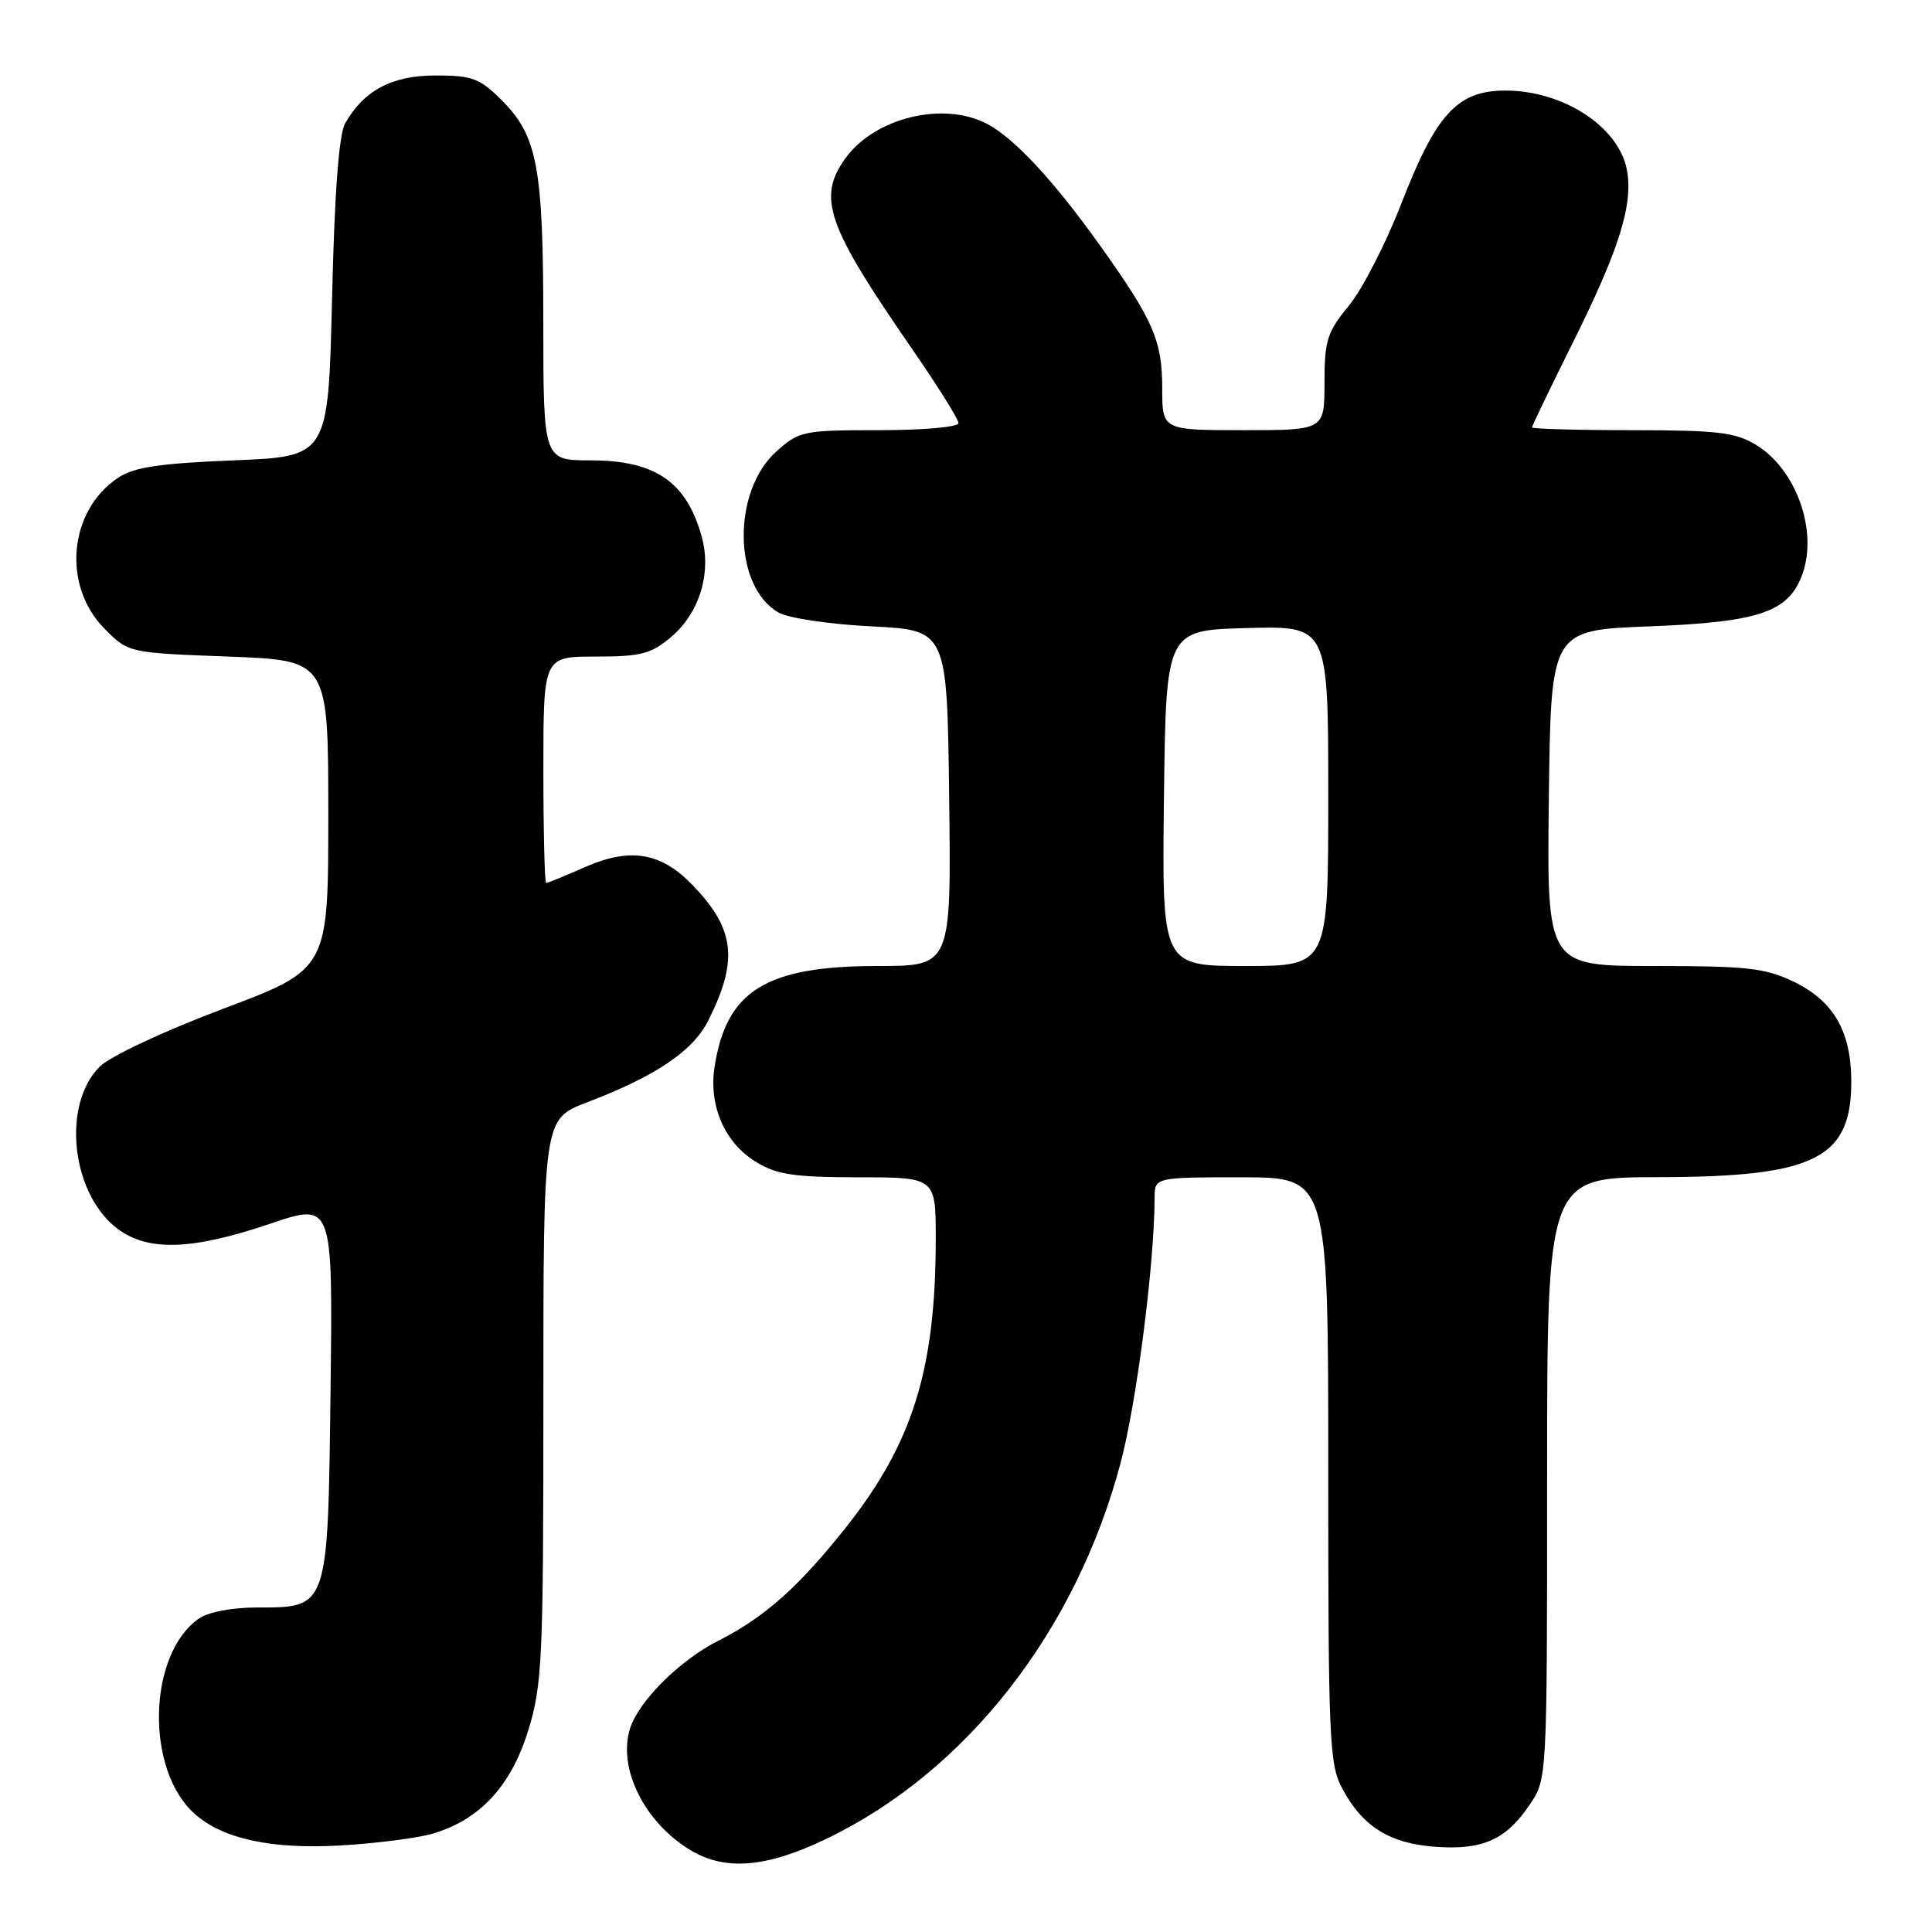 <?xml version="1.0" encoding="UTF-8" standalone="no"?>
<!DOCTYPE svg PUBLIC "-//W3C//DTD SVG 1.1//EN" "http://www.w3.org/Graphics/SVG/1.1/DTD/svg11.dtd" >
<svg xmlns="http://www.w3.org/2000/svg" xmlns:xlink="http://www.w3.org/1999/xlink" version="1.1" viewBox="0 0 256 256">
 <g >
 <path fill="currentColor"
d=" M 109.53 243.64 C 128.03 234.74 142.55 216.19 148.48 193.86 C 150.62 185.79 152.96 167.55 152.99 158.75 C 153.00 156.00 153.00 156.00 164.50 156.00 C 176.00 156.00 176.00 156.00 176.00 194.77 C 176.00 230.58 176.14 233.79 177.85 236.98 C 180.57 242.05 184.12 244.27 190.21 244.71 C 196.49 245.16 199.56 243.78 202.72 239.09 C 205.00 235.71 205.00 235.68 205.00 195.85 C 205.00 156.00 205.00 156.00 219.75 155.98 C 240.64 155.95 245.44 153.50 245.30 142.93 C 245.21 136.55 242.88 132.60 237.71 130.10 C 233.92 128.27 231.56 128.00 219.17 128.00 C 204.96 128.00 204.96 128.00 205.23 105.75 C 205.50 83.50 205.50 83.50 218.50 83.00 C 233.21 82.43 237.07 81.10 238.86 75.98 C 240.87 70.20 237.97 62.17 232.70 58.96 C 229.95 57.28 227.63 57.01 216.25 57.00 C 208.96 57.00 203.00 56.83 203.00 56.63 C 203.00 56.43 205.44 51.36 208.42 45.38 C 214.57 33.02 216.43 27.08 215.57 22.50 C 214.50 16.80 207.14 12.00 199.47 12.00 C 193.11 12.00 190.29 15.08 185.65 27.06 C 183.61 32.31 180.49 38.37 178.72 40.52 C 175.85 44.01 175.50 45.11 175.50 50.71 C 175.50 57.00 175.50 57.00 164.75 57.00 C 154.00 57.00 154.00 57.00 154.00 51.45 C 154.00 45.12 152.82 42.42 145.74 32.50 C 139.65 23.96 134.39 18.30 130.80 16.42 C 124.98 13.36 115.85 15.60 111.98 21.03 C 108.28 26.22 109.57 29.91 120.75 46.08 C 124.19 51.05 127.00 55.54 127.00 56.06 C 127.00 56.59 122.39 57.00 116.52 57.00 C 106.45 57.00 105.91 57.11 102.90 59.80 C 96.97 65.09 97.13 77.73 103.17 81.17 C 104.46 81.91 109.95 82.72 115.50 83.00 C 125.50 83.50 125.50 83.50 125.77 105.75 C 126.04 128.00 126.04 128.00 116.33 128.00 C 101.50 128.00 96.25 131.25 94.68 141.38 C 93.89 146.54 96.03 151.44 100.19 153.97 C 102.94 155.65 105.23 155.99 113.75 156.00 C 124.00 156.00 124.00 156.00 123.99 164.25 C 123.98 181.51 120.91 191.31 112.00 202.50 C 105.73 210.38 101.28 214.32 95.12 217.44 C 90.06 220.00 84.64 225.40 83.49 229.02 C 81.83 234.27 85.34 241.40 91.41 245.11 C 96.05 247.94 101.53 247.50 109.53 243.64 Z  M 57.28 242.98 C 63.54 241.17 67.71 236.69 69.99 229.30 C 71.85 223.27 72.00 220.03 72.00 185.53 C 72.00 148.28 72.00 148.28 77.75 146.08 C 86.93 142.58 91.82 139.27 93.86 135.21 C 97.87 127.20 97.39 123.10 91.75 117.26 C 87.58 112.93 83.47 112.26 77.48 114.91 C 74.87 116.06 72.58 117.00 72.37 117.00 C 72.17 117.00 72.00 110.25 72.00 102.00 C 72.00 87.00 72.00 87.00 78.92 87.00 C 84.90 87.00 86.27 86.65 88.89 84.44 C 92.70 81.23 94.33 75.87 92.96 71.03 C 90.93 63.82 86.80 61.00 78.28 61.00 C 72.00 61.00 72.00 61.00 71.99 42.75 C 71.99 22.17 71.21 18.01 66.50 13.30 C 63.57 10.37 62.58 10.00 57.73 10.00 C 51.95 10.00 48.25 11.95 45.74 16.33 C 44.91 17.78 44.33 25.44 44.00 39.50 C 43.50 60.50 43.50 60.50 30.95 61.00 C 21.27 61.39 17.78 61.90 15.72 63.26 C 9.07 67.63 8.17 77.63 13.91 83.37 C 17.03 86.50 17.04 86.50 30.27 87.00 C 43.50 87.50 43.50 87.50 43.50 107.96 C 43.50 128.42 43.50 128.42 29.56 133.67 C 21.61 136.67 14.58 139.97 13.20 141.35 C 8.30 146.24 9.35 157.59 15.14 162.47 C 19.19 165.87 25.08 165.78 35.80 162.15 C 44.10 159.34 44.10 159.34 43.80 184.07 C 43.45 213.26 43.53 213.00 34.07 213.00 C 30.75 213.00 27.59 213.60 26.35 214.47 C 19.57 219.21 19.23 234.50 25.78 240.33 C 29.50 243.65 35.86 245.04 45.00 244.54 C 49.67 244.28 55.20 243.58 57.28 242.98 Z  M 154.23 105.75 C 154.50 83.50 154.50 83.50 165.25 83.22 C 176.00 82.93 176.00 82.93 176.00 105.47 C 176.00 128.00 176.00 128.00 164.98 128.00 C 153.96 128.00 153.96 128.00 154.23 105.75 Z "/>
</g>
</svg>